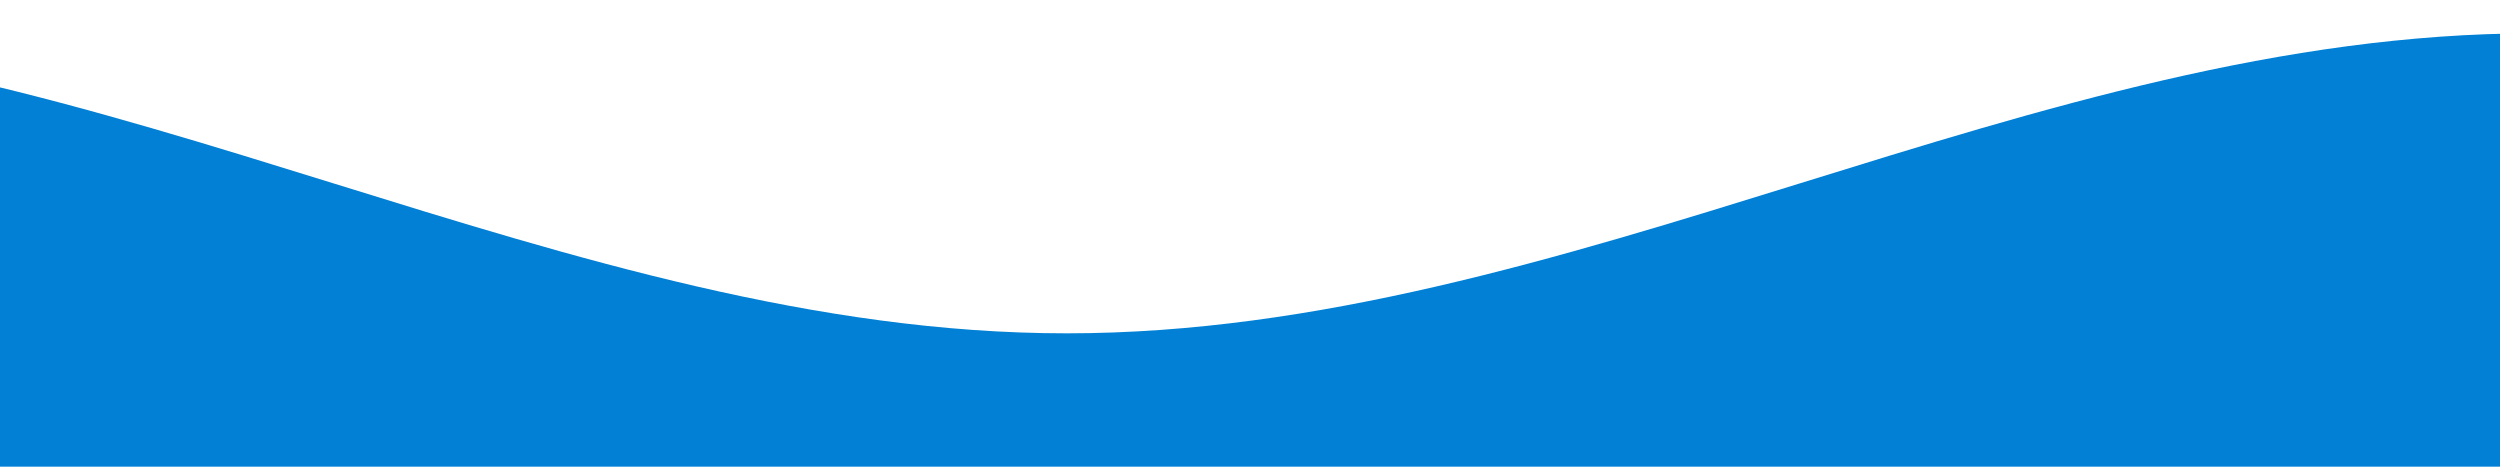 <svg
          class="waves"
          xmlns="http://www.w3.org/2000/svg"
          xmlns:xlink="http://www.w3.org/1999/xlink"
          viewBox="0 24 150 28"
          preserveAspectRatio="none"
          shape-rendering="auto"
        >
          <defs>
            <path
              id="gentle-wave"
              d="M-160 44c30 0 58-18 88-18s 58 18 88 18 58-18 88-18 58 18 88 18 v44h-352z"
            />
          </defs>
          <g class="parallax">
            <use
              xlink:href="#gentle-wave"
              x="48"
              y="0"
              fill="#0180d5"
            />
            </g>
        </svg>